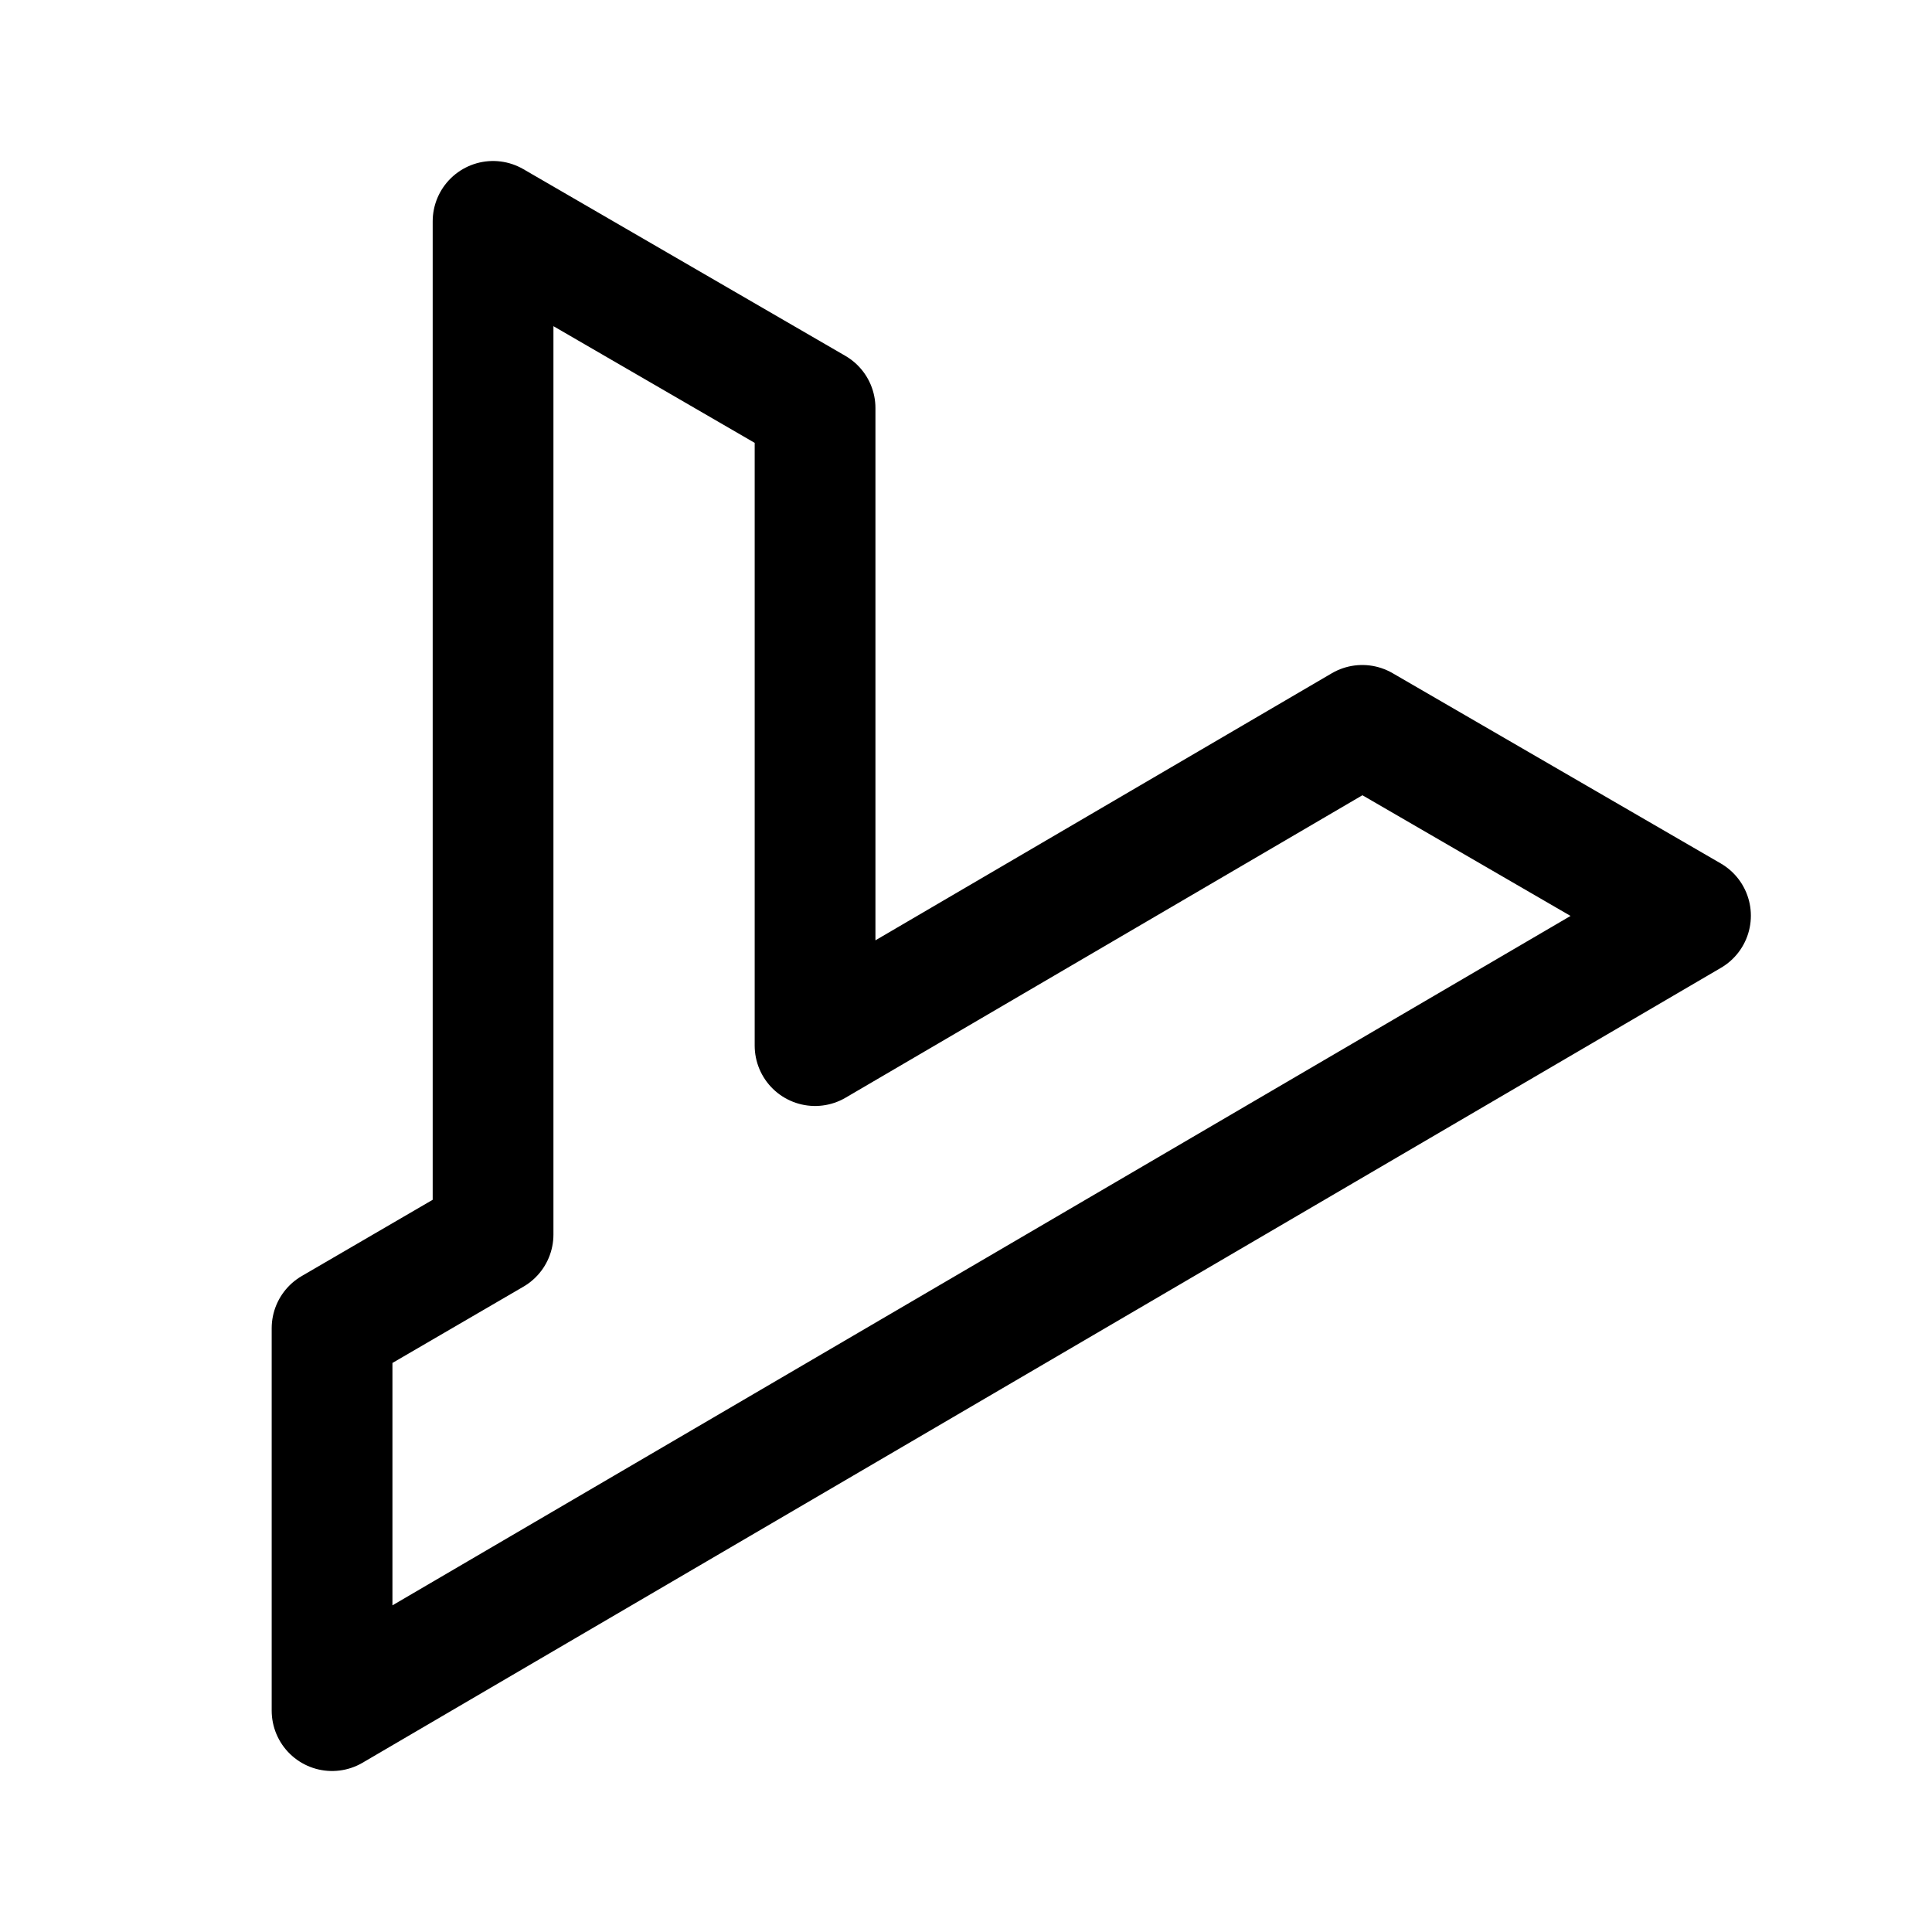 <svg width="192" height="192" viewBox="0 0 192 192" fill="none" xmlns="http://www.w3.org/2000/svg"><path d="m33 170 135-79-32.618-18.913L81 103.911V40.555L49 22v100.682L33 132v38Z" stroke="#000" stroke-width="12" stroke-linecap="round" stroke-linejoin="round"/></svg>